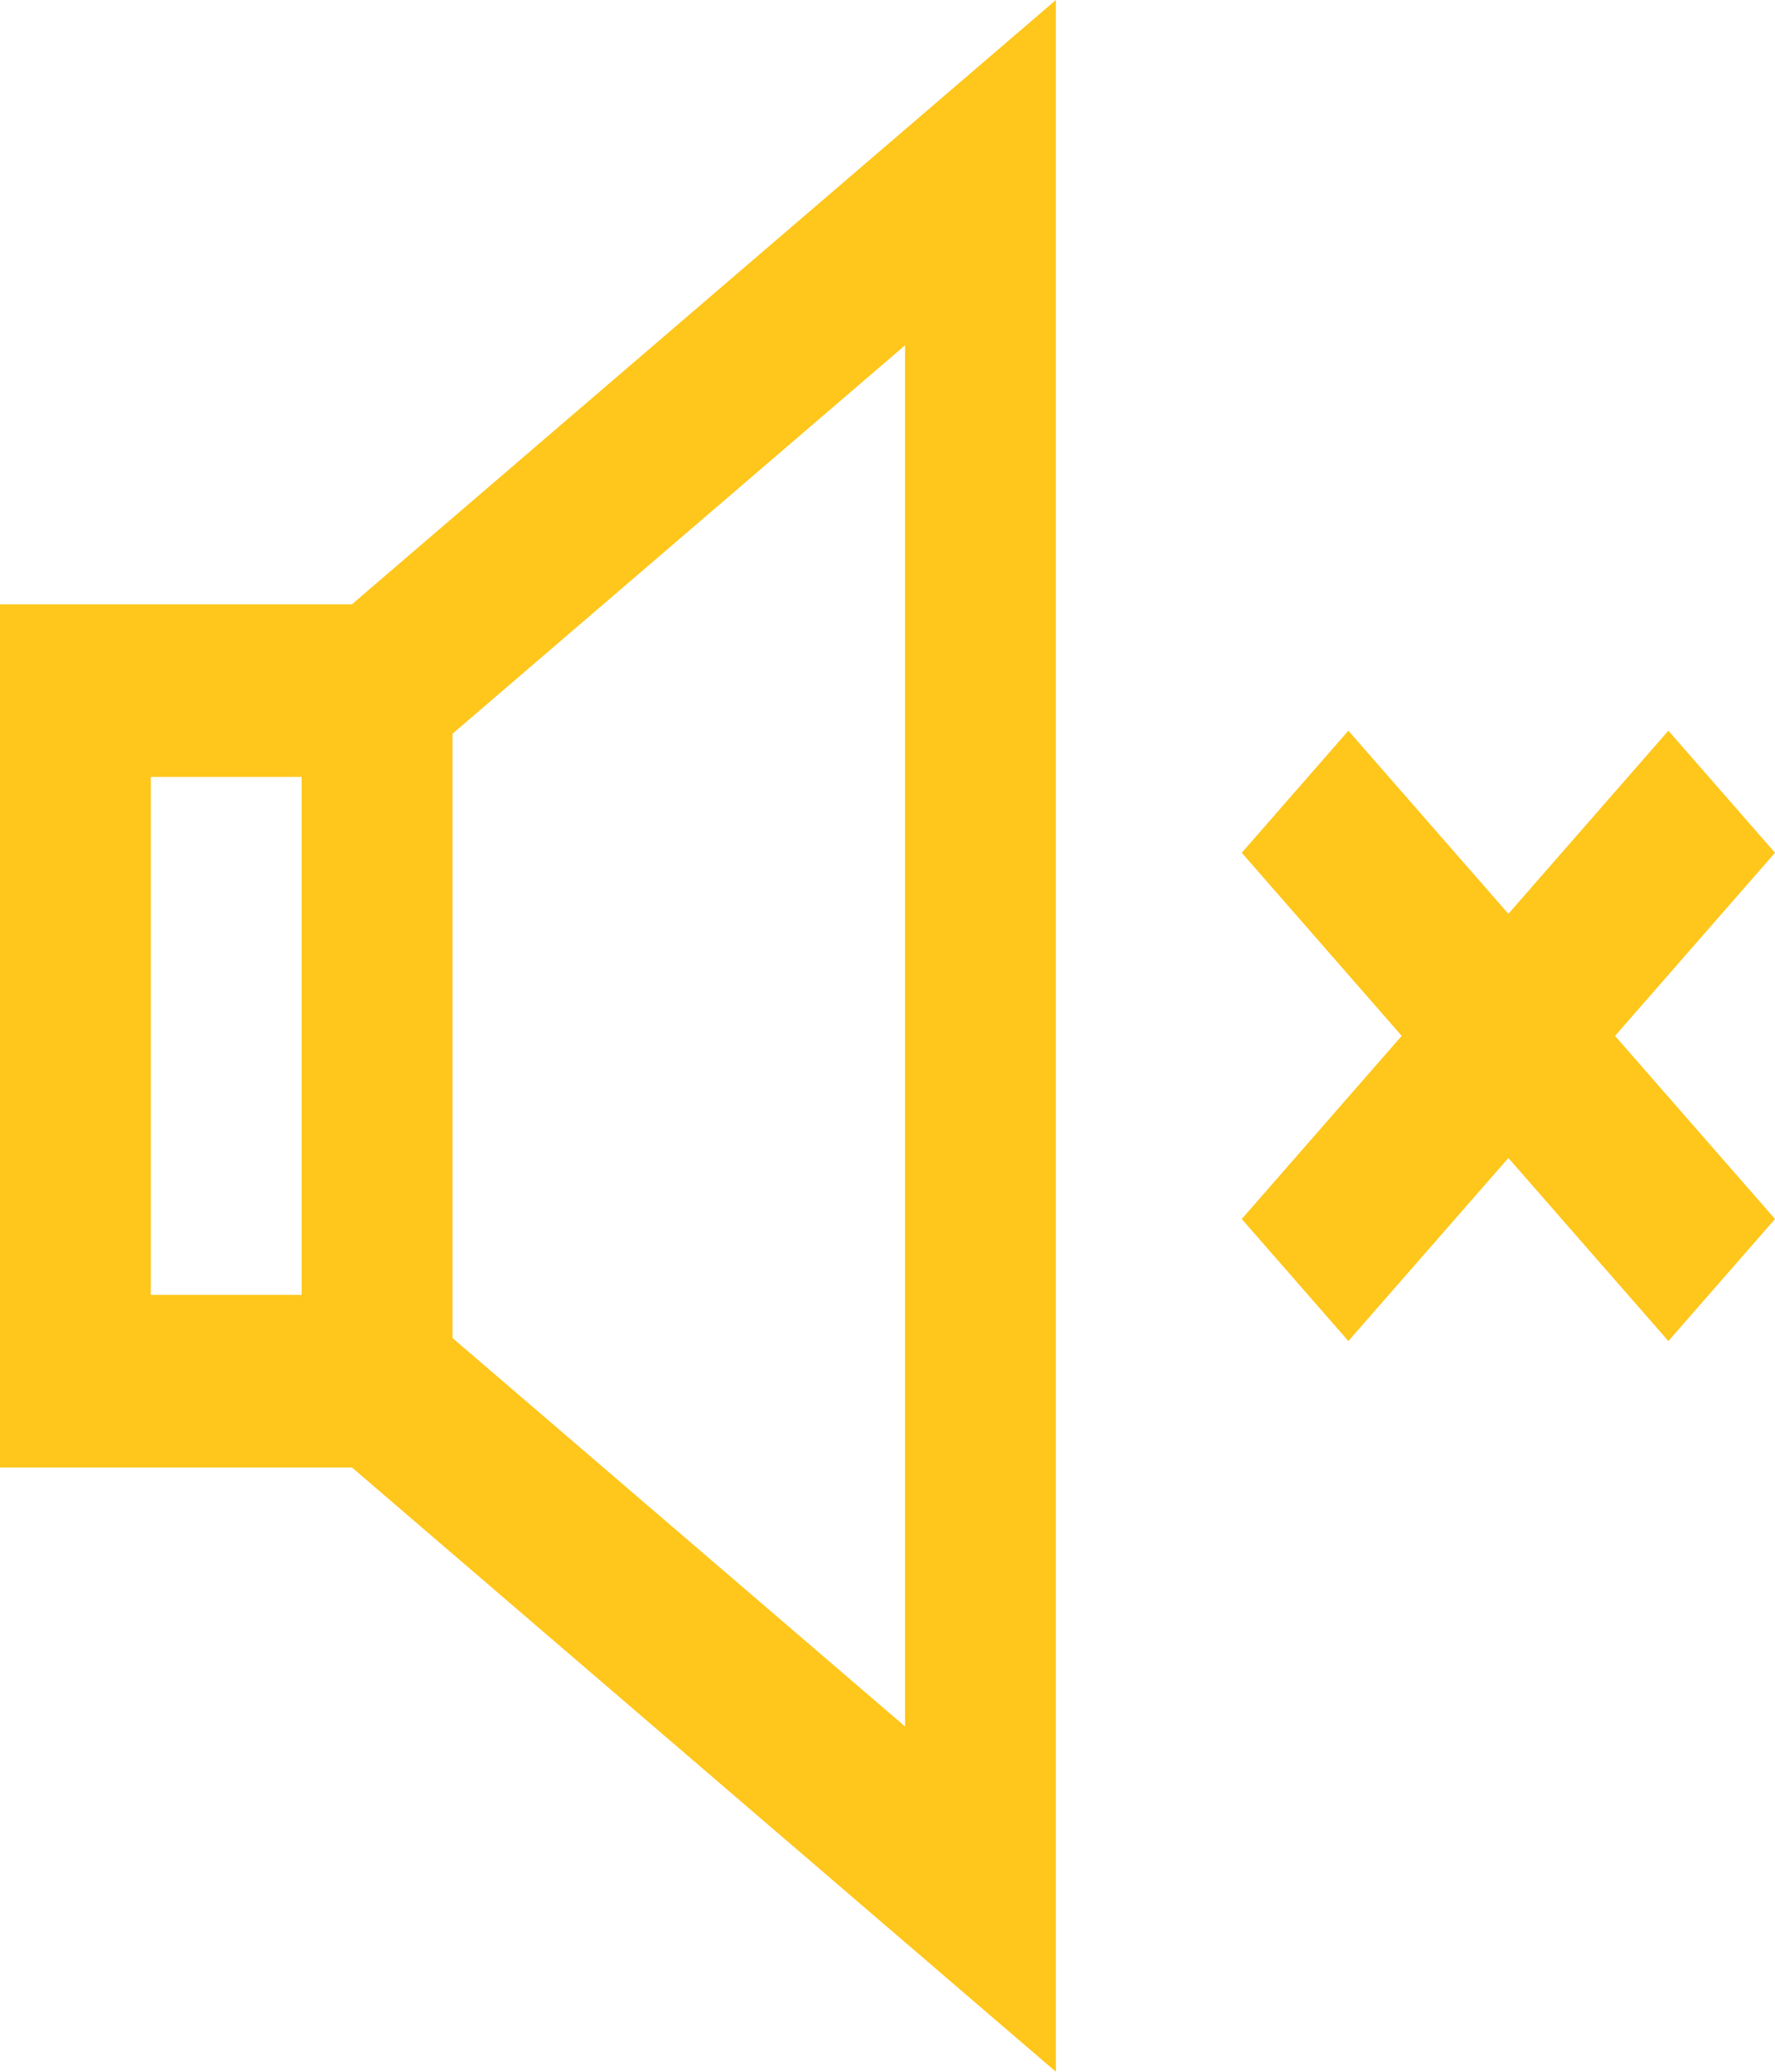 <svg width="42" height="49" viewBox="0 0 42 49" fill="none" xmlns="http://www.w3.org/2000/svg">
<path d="M0 14.292V34.708H8.328L24.984 49V0L8.328 14.292H0ZM7.138 30.625H3.569V18.375H7.138V30.625ZM21.415 40.833L10.707 31.646V17.354L21.415 8.167V40.833Z" fill="#FFC61B"/>
<path d="M42 20.169L39.477 17.282L35.691 21.613L31.905 17.282L29.382 20.169L33.167 24.5L29.382 28.831L31.905 31.718L35.691 27.388L39.477 31.718L42 28.831L38.215 24.5L42 20.169Z" fill="#FFC61B"/>
</svg>
